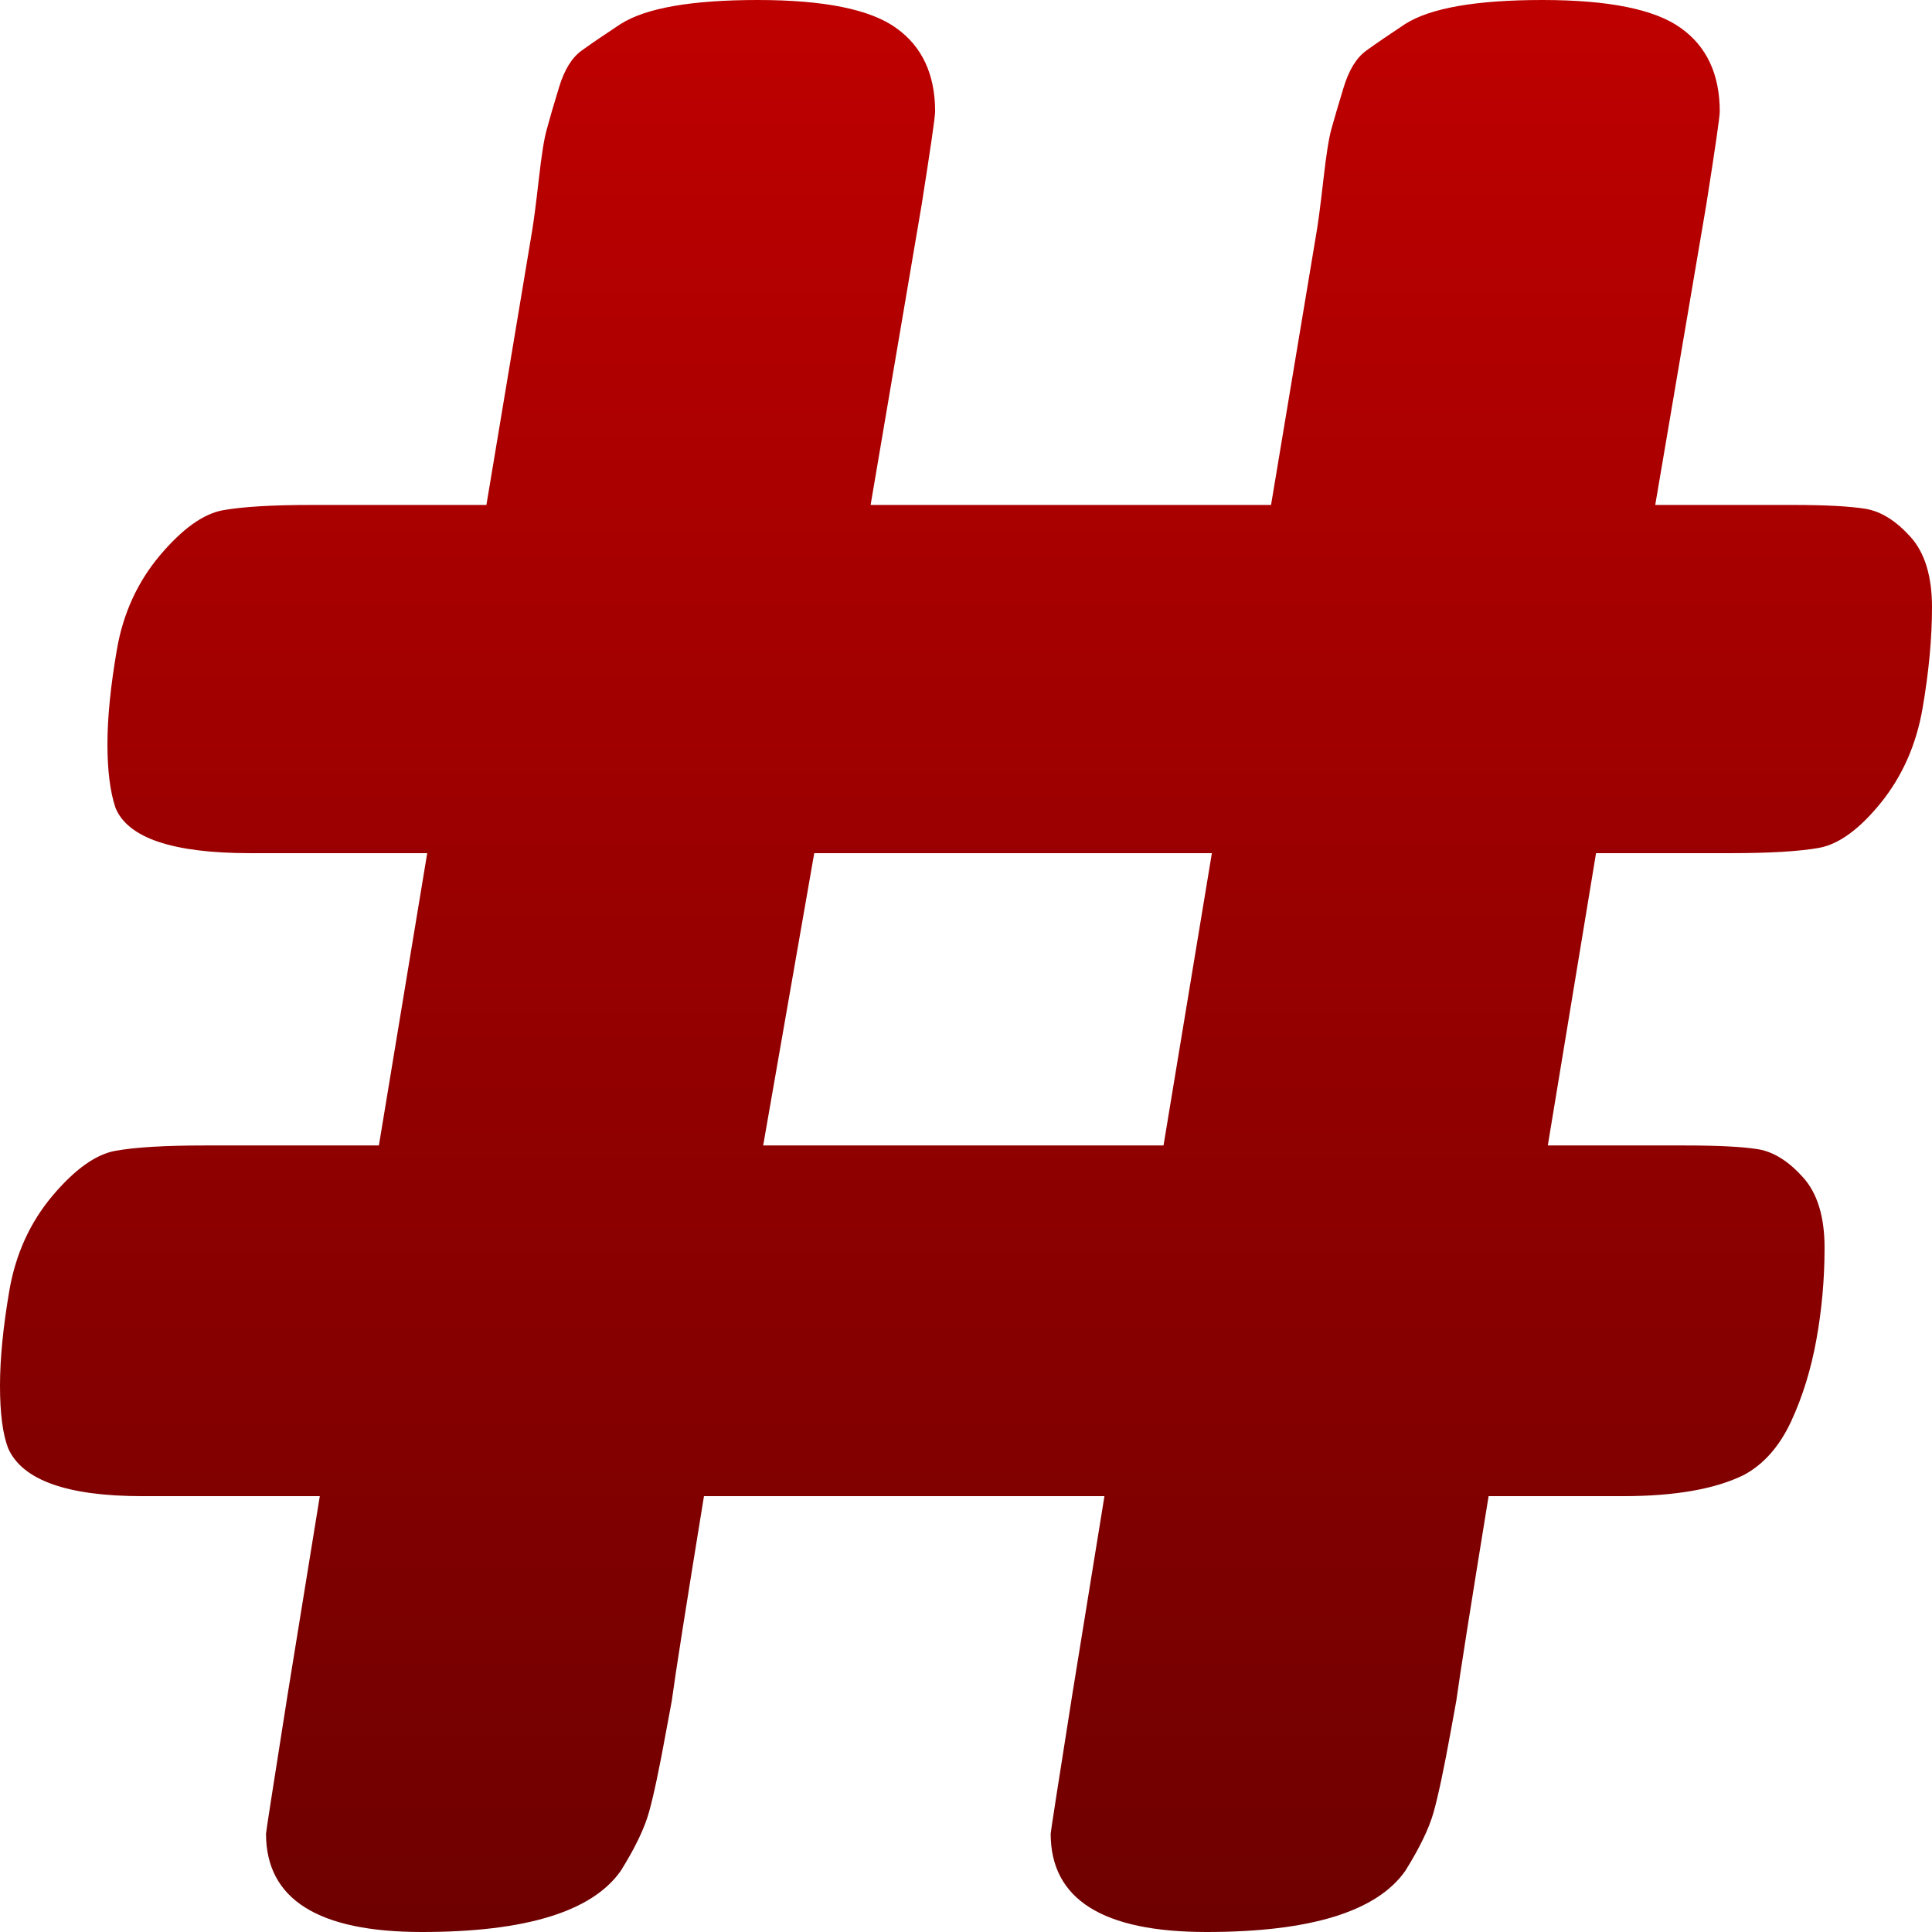 <svg xmlns="http://www.w3.org/2000/svg" xmlns:xlink="http://www.w3.org/1999/xlink" width="64" height="64" viewBox="0 0 64 64" version="1.1"><defs><linearGradient id="linear0" gradientUnits="userSpaceOnUse" x1="0" y1="0" x2="0" y2="1" gradientTransform="matrix(64,0,0,64,0,0)"><stop offset="0" style="stop-color:#bf0000;stop-opacity:1;"/><stop offset="1" style="stop-color:#6e0000;stop-opacity:1;"/></linearGradient></defs><g id="surface1"><path style=" stroke:none;fill-rule:evenodd;fill:url(#linear0);" d="M 56.523 6.781 L 54.832 16.727 L 59.371 16.727 C 60.5 16.727 61.316 16.773 61.82 16.859 C 62.324 16.949 62.812 17.258 63.289 17.785 C 63.762 18.312 64 19.09 64 20.117 C 64 21.145 63.895 22.258 63.688 23.461 C 63.48 24.664 63.02 25.707 62.309 26.59 C 61.598 27.469 60.914 27.965 60.262 28.086 C 59.609 28.203 58.629 28.262 57.324 28.262 L 52.871 28.262 L 51.273 37.945 L 55.812 37.945 C 56.941 37.945 57.758 37.988 58.262 38.074 C 58.766 38.164 59.254 38.473 59.727 39 C 60.203 39.527 60.441 40.305 60.441 41.332 C 60.441 42.359 60.352 43.371 60.172 44.367 C 59.992 45.367 59.711 46.273 59.328 47.098 C 58.941 47.922 58.422 48.508 57.77 48.859 C 56.82 49.328 55.484 49.562 53.766 49.562 L 49.312 49.562 C 48.719 53.203 48.363 55.461 48.242 56.34 L 48.066 57.309 C 47.832 58.602 47.637 59.512 47.488 60.039 C 47.34 60.566 47.027 61.215 46.551 61.977 C 45.602 63.324 43.406 64 39.969 64 C 36.523 64 34.805 62.914 34.805 60.742 C 34.805 60.684 35.043 59.16 35.516 56.164 L 36.586 49.562 L 23.32 49.562 C 22.727 53.203 22.371 55.461 22.254 56.34 L 22.074 57.309 C 21.84 58.602 21.645 59.512 21.496 60.039 C 21.348 60.566 21.039 61.215 20.562 61.977 C 19.613 63.324 17.414 64 13.977 64 C 10.535 64 8.812 62.914 8.812 60.742 C 8.812 60.684 9.051 59.16 9.523 56.164 L 10.594 49.562 L 4.715 49.562 C 2.227 49.562 0.742 49.035 0.27 47.977 C 0.09 47.508 0 46.816 0 45.906 C 0 45 0.105 43.941 0.312 42.738 C 0.52 41.539 0.996 40.496 1.734 39.617 C 2.477 38.734 3.176 38.238 3.828 38.121 C 4.48 38.004 5.461 37.945 6.766 37.945 L 12.551 37.945 L 14.152 28.262 L 8.281 28.262 C 5.727 28.262 4.242 27.762 3.828 26.766 C 3.648 26.234 3.559 25.527 3.559 24.648 C 3.559 23.77 3.664 22.727 3.871 21.523 C 4.078 20.32 4.555 19.281 5.297 18.398 C 6.039 17.52 6.734 17.02 7.387 16.902 C 8.043 16.785 9.02 16.727 10.324 16.727 L 16.113 16.727 L 17.625 7.66 C 17.684 7.309 17.758 6.734 17.848 5.945 C 17.938 5.148 18.023 4.59 18.117 4.27 C 18.203 3.945 18.336 3.492 18.516 2.902 C 18.691 2.316 18.945 1.906 19.273 1.672 C 19.598 1.438 20.027 1.145 20.562 0.793 C 21.395 0.266 22.906 0 25.102 0 C 27.297 0 28.824 0.309 29.684 0.926 C 30.547 1.539 30.977 2.465 30.977 3.695 C 30.977 3.871 30.828 4.898 30.531 6.781 L 28.84 16.727 L 42.105 16.727 L 43.617 7.66 C 43.676 7.309 43.75 6.734 43.84 5.945 C 43.93 5.148 44.016 4.59 44.105 4.27 C 44.195 3.945 44.328 3.492 44.508 2.902 C 44.684 2.316 44.938 1.906 45.266 1.672 C 45.59 1.438 46.02 1.145 46.551 0.793 C 47.383 0.266 48.898 0 51.094 0 C 53.289 0 54.816 0.309 55.676 0.926 C 56.539 1.539 56.969 2.465 56.969 3.695 C 56.969 3.871 56.82 4.898 56.523 6.781 Z M 25.281 37.945 L 38.543 37.945 L 40.145 28.262 L 26.973 28.262 Z M 25.281 37.945 "/></g></svg>
